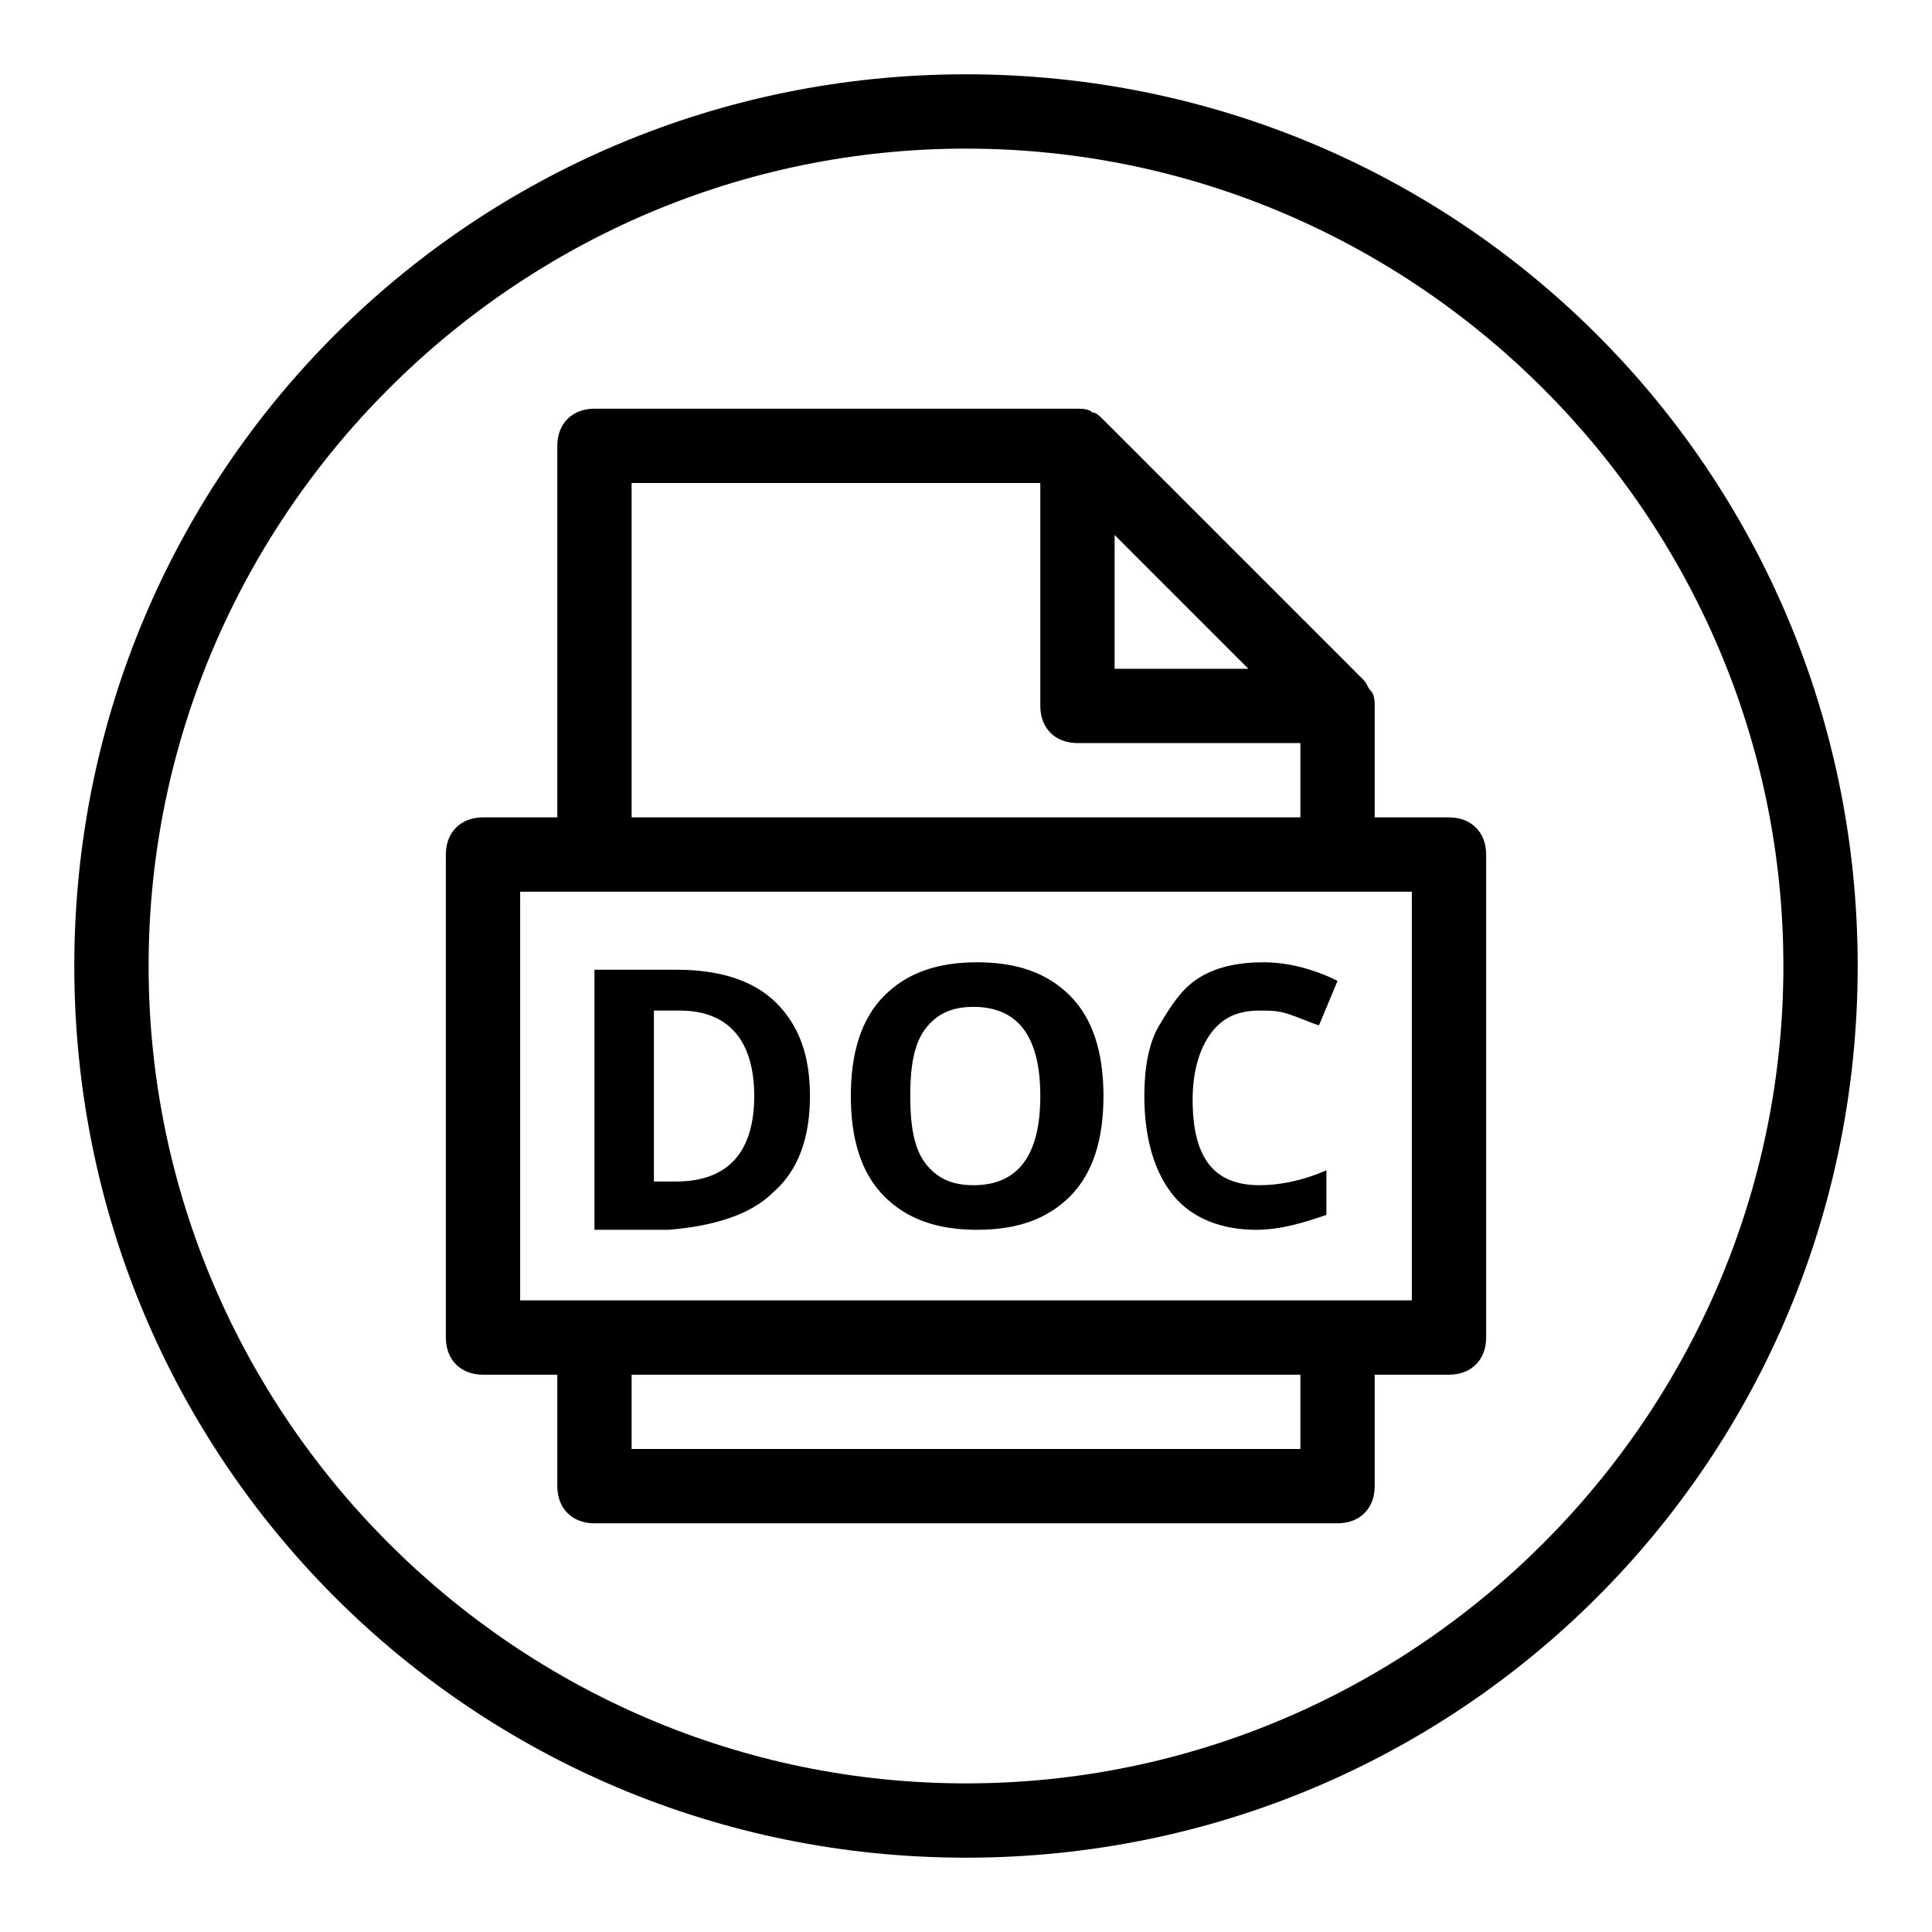 <?xml version="1.0" encoding="utf-8"?>
<!-- Generator: Adobe Illustrator 19.2.1, SVG Export Plug-In . SVG Version: 6.00 Build 0)  -->
<svg version="1.0" id="File_DOC" xmlns="http://www.w3.org/2000/svg" xmlns:xlink="http://www.w3.org/1999/xlink" x="0px" y="0px"
	 viewBox="0 0 52 52" enable-background="new 0 0 52 52" xml:space="preserve">
<path d="M26,4c12.1,0,22,9.9,22,22s-9.9,22-22,22S4,38.1,4,26S13.9,4,26,4 M26,2C12.7,2,2,12.7,2,26s10.7,24,24,24s24-10.7,24-24
	S39.3,2,26,2L26,2z"/>
<path d="M39,22h-2v-3c0-0.1,0-0.3-0.1-0.4c-0.1-0.1-0.1-0.2-0.2-0.3l-7-7c-0.1-0.1-0.2-0.2-0.3-0.2C29.3,11,29.1,11,29,11H16
	c-0.6,0-1,0.4-1,1v10h-2c-0.6,0-1,0.4-1,1v13c0,0.6,0.4,1,1,1h2v3c0,0.6,0.4,1,1,1h20c0.6,0,1-0.4,1-1v-3h2c0.6,0,1-0.4,1-1V23
	C40,22.4,39.6,22,39,22z M30,14.4l3.6,3.6H30V14.4z M17,13h11v6c0,0.6,0.4,1,1,1h6v2H17V13z M35,39H17v-2h18V39z M38,35H14V24h24V35
	z M31.6,32.2c-0.5-0.6-0.8-1.5-0.8-2.7c0-0.7,0.1-1.4,0.4-1.9c0.3-0.5,0.6-1,1.1-1.3c0.5-0.3,1.1-0.4,1.7-0.4c0.7,0,1.4,0.2,2,0.5
	l-0.5,1.2c-0.3-0.1-0.5-0.2-0.8-0.3c-0.3-0.1-0.5-0.1-0.8-0.1c-0.6,0-1,0.2-1.3,0.6c-0.3,0.4-0.5,1-0.5,1.8c0,1.6,0.6,2.3,1.8,2.3
	c0.5,0,1.1-0.1,1.8-0.4v1.2c-0.6,0.2-1.2,0.4-1.9,0.4C32.9,33.1,32.1,32.8,31.6,32.2z M26.3,33.1c1.1,0,1.9-0.3,2.5-0.9
	c0.6-0.6,0.9-1.5,0.9-2.7c0-1.2-0.3-2.1-0.9-2.7c-0.6-0.6-1.4-0.9-2.5-0.9c-1.1,0-1.9,0.3-2.5,0.9c-0.6,0.6-0.9,1.5-0.9,2.7
	c0,1.2,0.3,2.1,0.9,2.7C24.4,32.8,25.2,33.1,26.3,33.1z M24.9,27.7c0.3-0.4,0.7-0.6,1.3-0.6c1.2,0,1.8,0.8,1.8,2.4
	c0,1.6-0.6,2.4-1.8,2.4c-0.6,0-1-0.2-1.3-0.6c-0.3-0.4-0.4-1-0.4-1.8C24.5,28.7,24.6,28.1,24.9,27.7z M20.8,32.1
	c0.7-0.6,1-1.5,1-2.6c0-1.1-0.3-1.9-0.9-2.5c-0.6-0.6-1.5-0.9-2.7-0.9H16v7h2C19.2,33,20.2,32.7,20.8,32.1z M17.5,27.2h0.8
	c1.3,0,2,0.8,2,2.3c0,1.5-0.7,2.3-2.1,2.3h-0.6V27.2z"/>
</svg>
